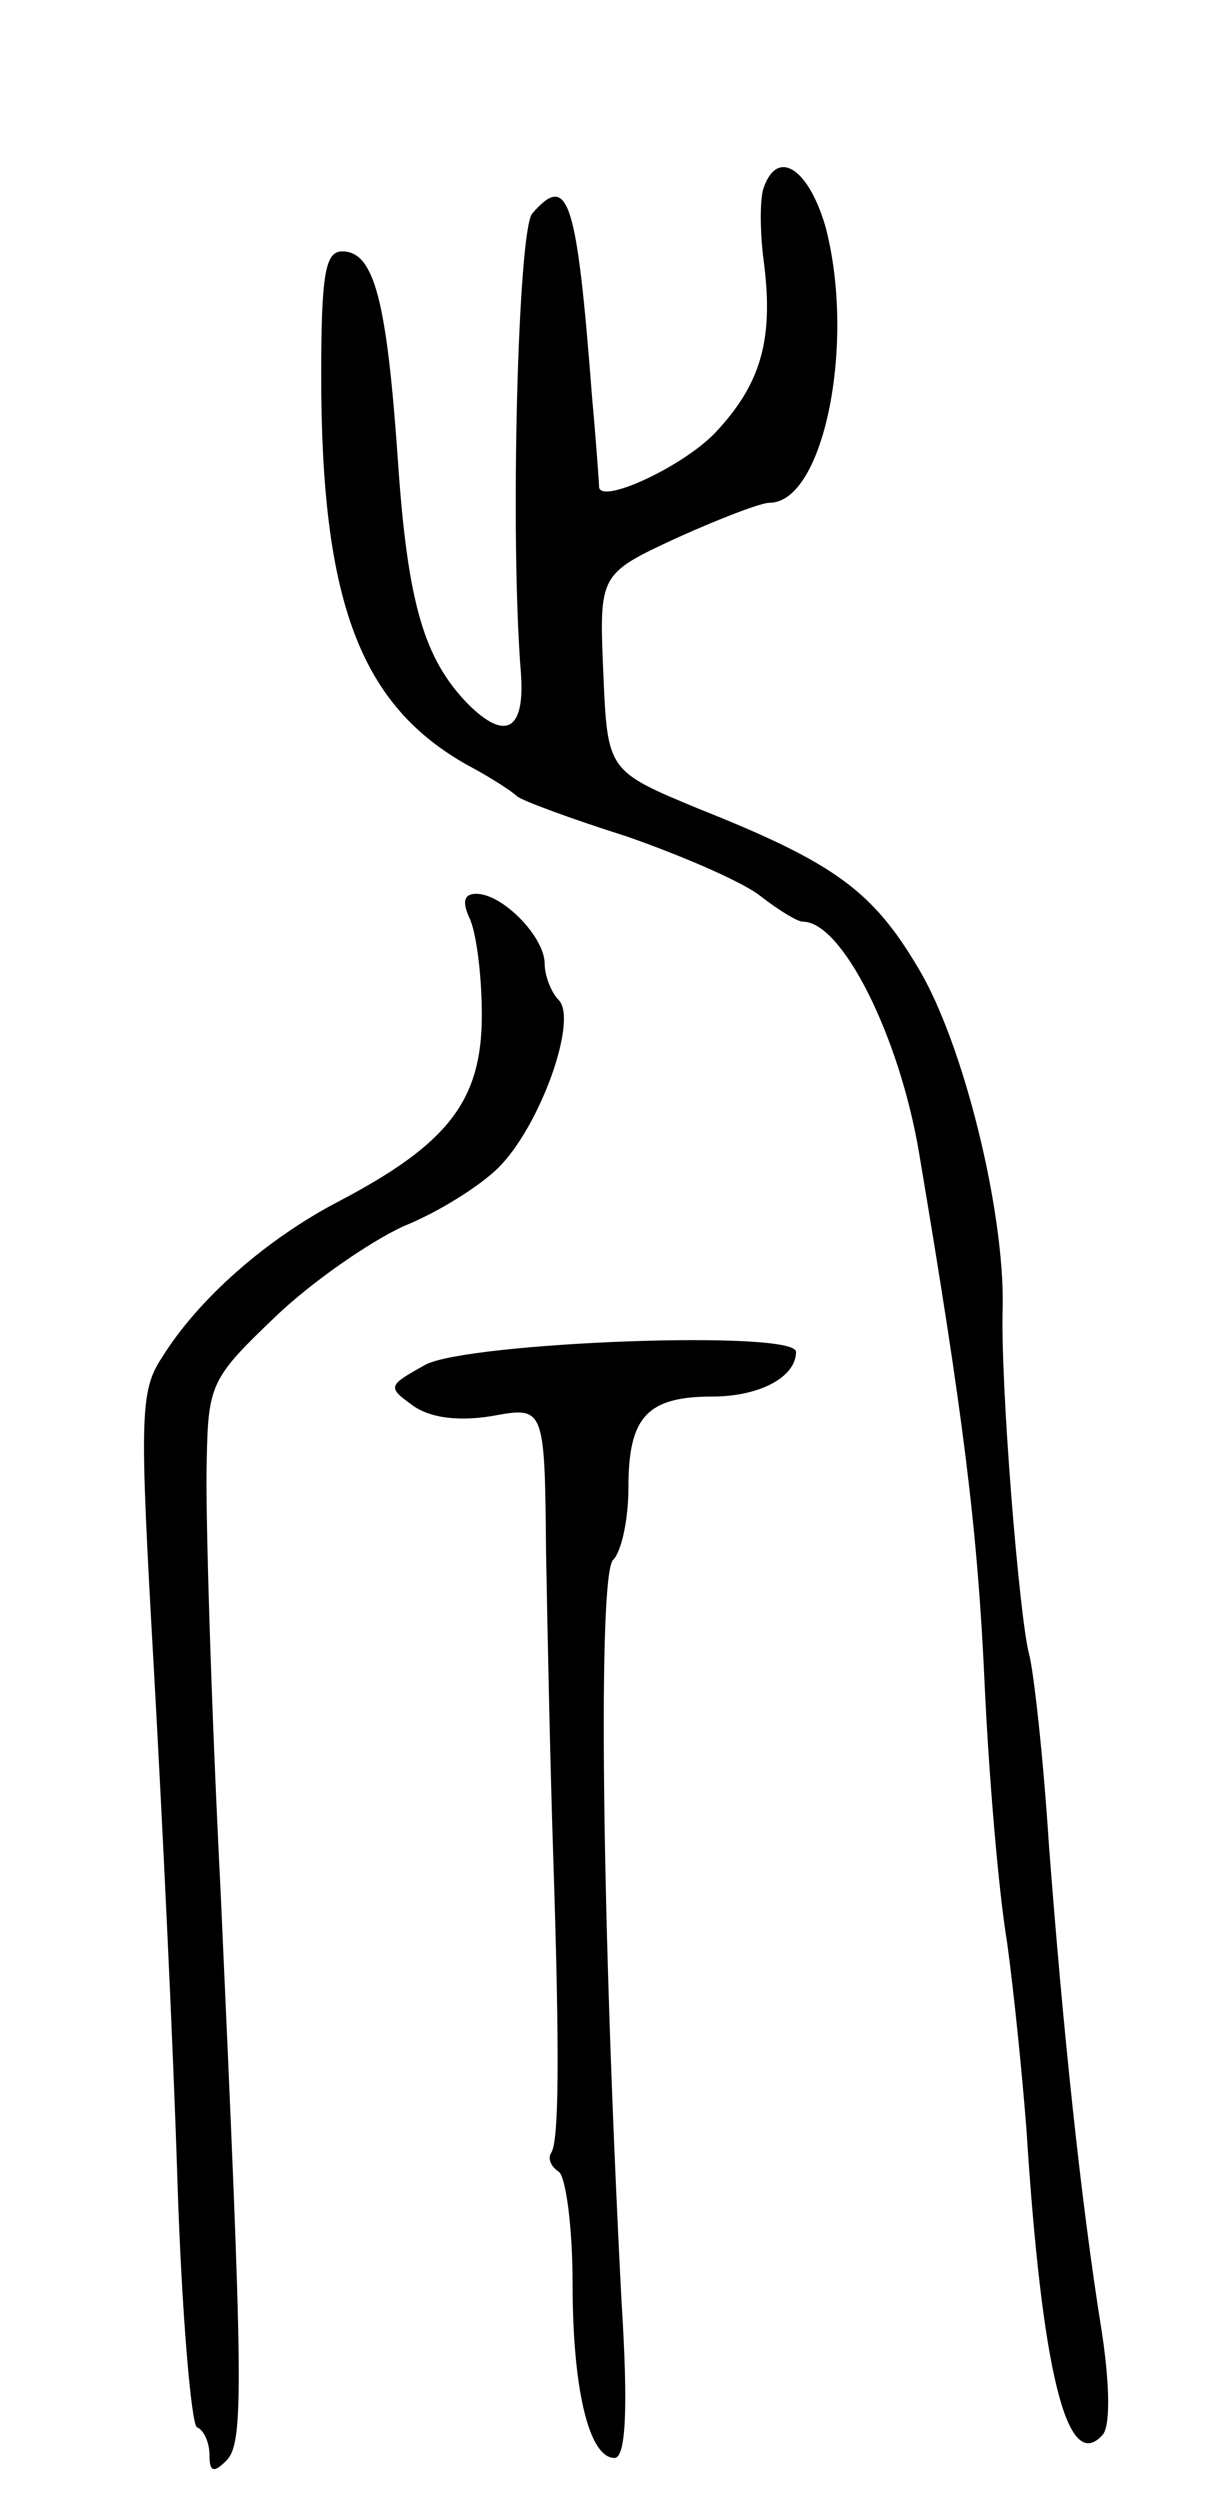 <svg version="1.0" xmlns="http://www.w3.org/2000/svg"
 width="87pt" height="179pt" viewBox="0 0 87 179"
 preserveAspectRatio="xMidYMid meet">
<g transform="translate(0,179) scale(0.1,-0.1)"
fill="#000000" stroke="none">
<path d="M547 1656 c-3 -7 -3 -32 0 -54 7 -55 -2 -87 -35 -122 -23 -24 -81
-51 -83 -39 0 2 -2 31 -5 64 -11 143 -17 162 -43 132 -10 -13 -16 -229 -8
-329 3 -41 -11 -49 -38 -22 -31 32 -43 71 -50 173 -8 116 -17 151 -40 151 -12
0 -15 -16 -15 -89 0 -162 28 -236 105 -279 17 -9 32 -19 35 -22 3 -3 38 -16
79 -29 40 -14 84 -33 96 -43 13 -10 26 -18 30 -18 28 0 69 -82 83 -165 32
-190 42 -270 47 -380 3 -66 10 -149 16 -185 5 -36 11 -96 14 -135 11 -173 29
-246 54 -219 6 5 6 34 0 74 -15 93 -28 218 -38 350 -4 63 -11 124 -14 135 -7
25 -21 196 -19 250 1 69 -28 187 -60 241 -33 56 -60 76 -158 115 -65 27 -65
27 -68 97 -3 71 -3 71 53 97 31 14 60 25 66 25 39 0 62 115 40 198 -12 41 -34
56 -44 28z"/>
<path d="M336 1133 c5 -10 9 -41 9 -70 0 -61 -24 -92 -102 -133 -52 -27 -101
-70 -127 -112 -16 -24 -16 -43 -6 -220 6 -106 14 -272 17 -368 3 -96 10 -176
14 -178 5 -2 9 -11 9 -20 0 -12 3 -13 12 -4 13 13 12 52 -4 407 -7 138 -11
276 -10 308 1 56 3 60 49 104 26 25 68 54 92 65 25 10 55 29 68 42 30 30 57
106 43 120 -5 5 -10 17 -10 26 0 19 -30 50 -49 50 -9 0 -10 -6 -5 -17z"/>
<path d="M305 813 c-27 -15 -28 -16 -10 -29 12 -9 32 -12 57 -8 38 7 38 7 39
-97 1 -57 3 -153 5 -214 5 -151 4 -206 -1 -216 -3 -4 -1 -10 5 -14 5 -3 10
-39 10 -80 0 -77 12 -125 30 -125 8 0 10 34 5 113 -14 271 -17 519 -6 530 6 6
11 29 11 52 0 50 13 65 60 65 34 0 60 14 60 32 0 16 -233 7 -265 -9z"/>
</g>
</svg>
